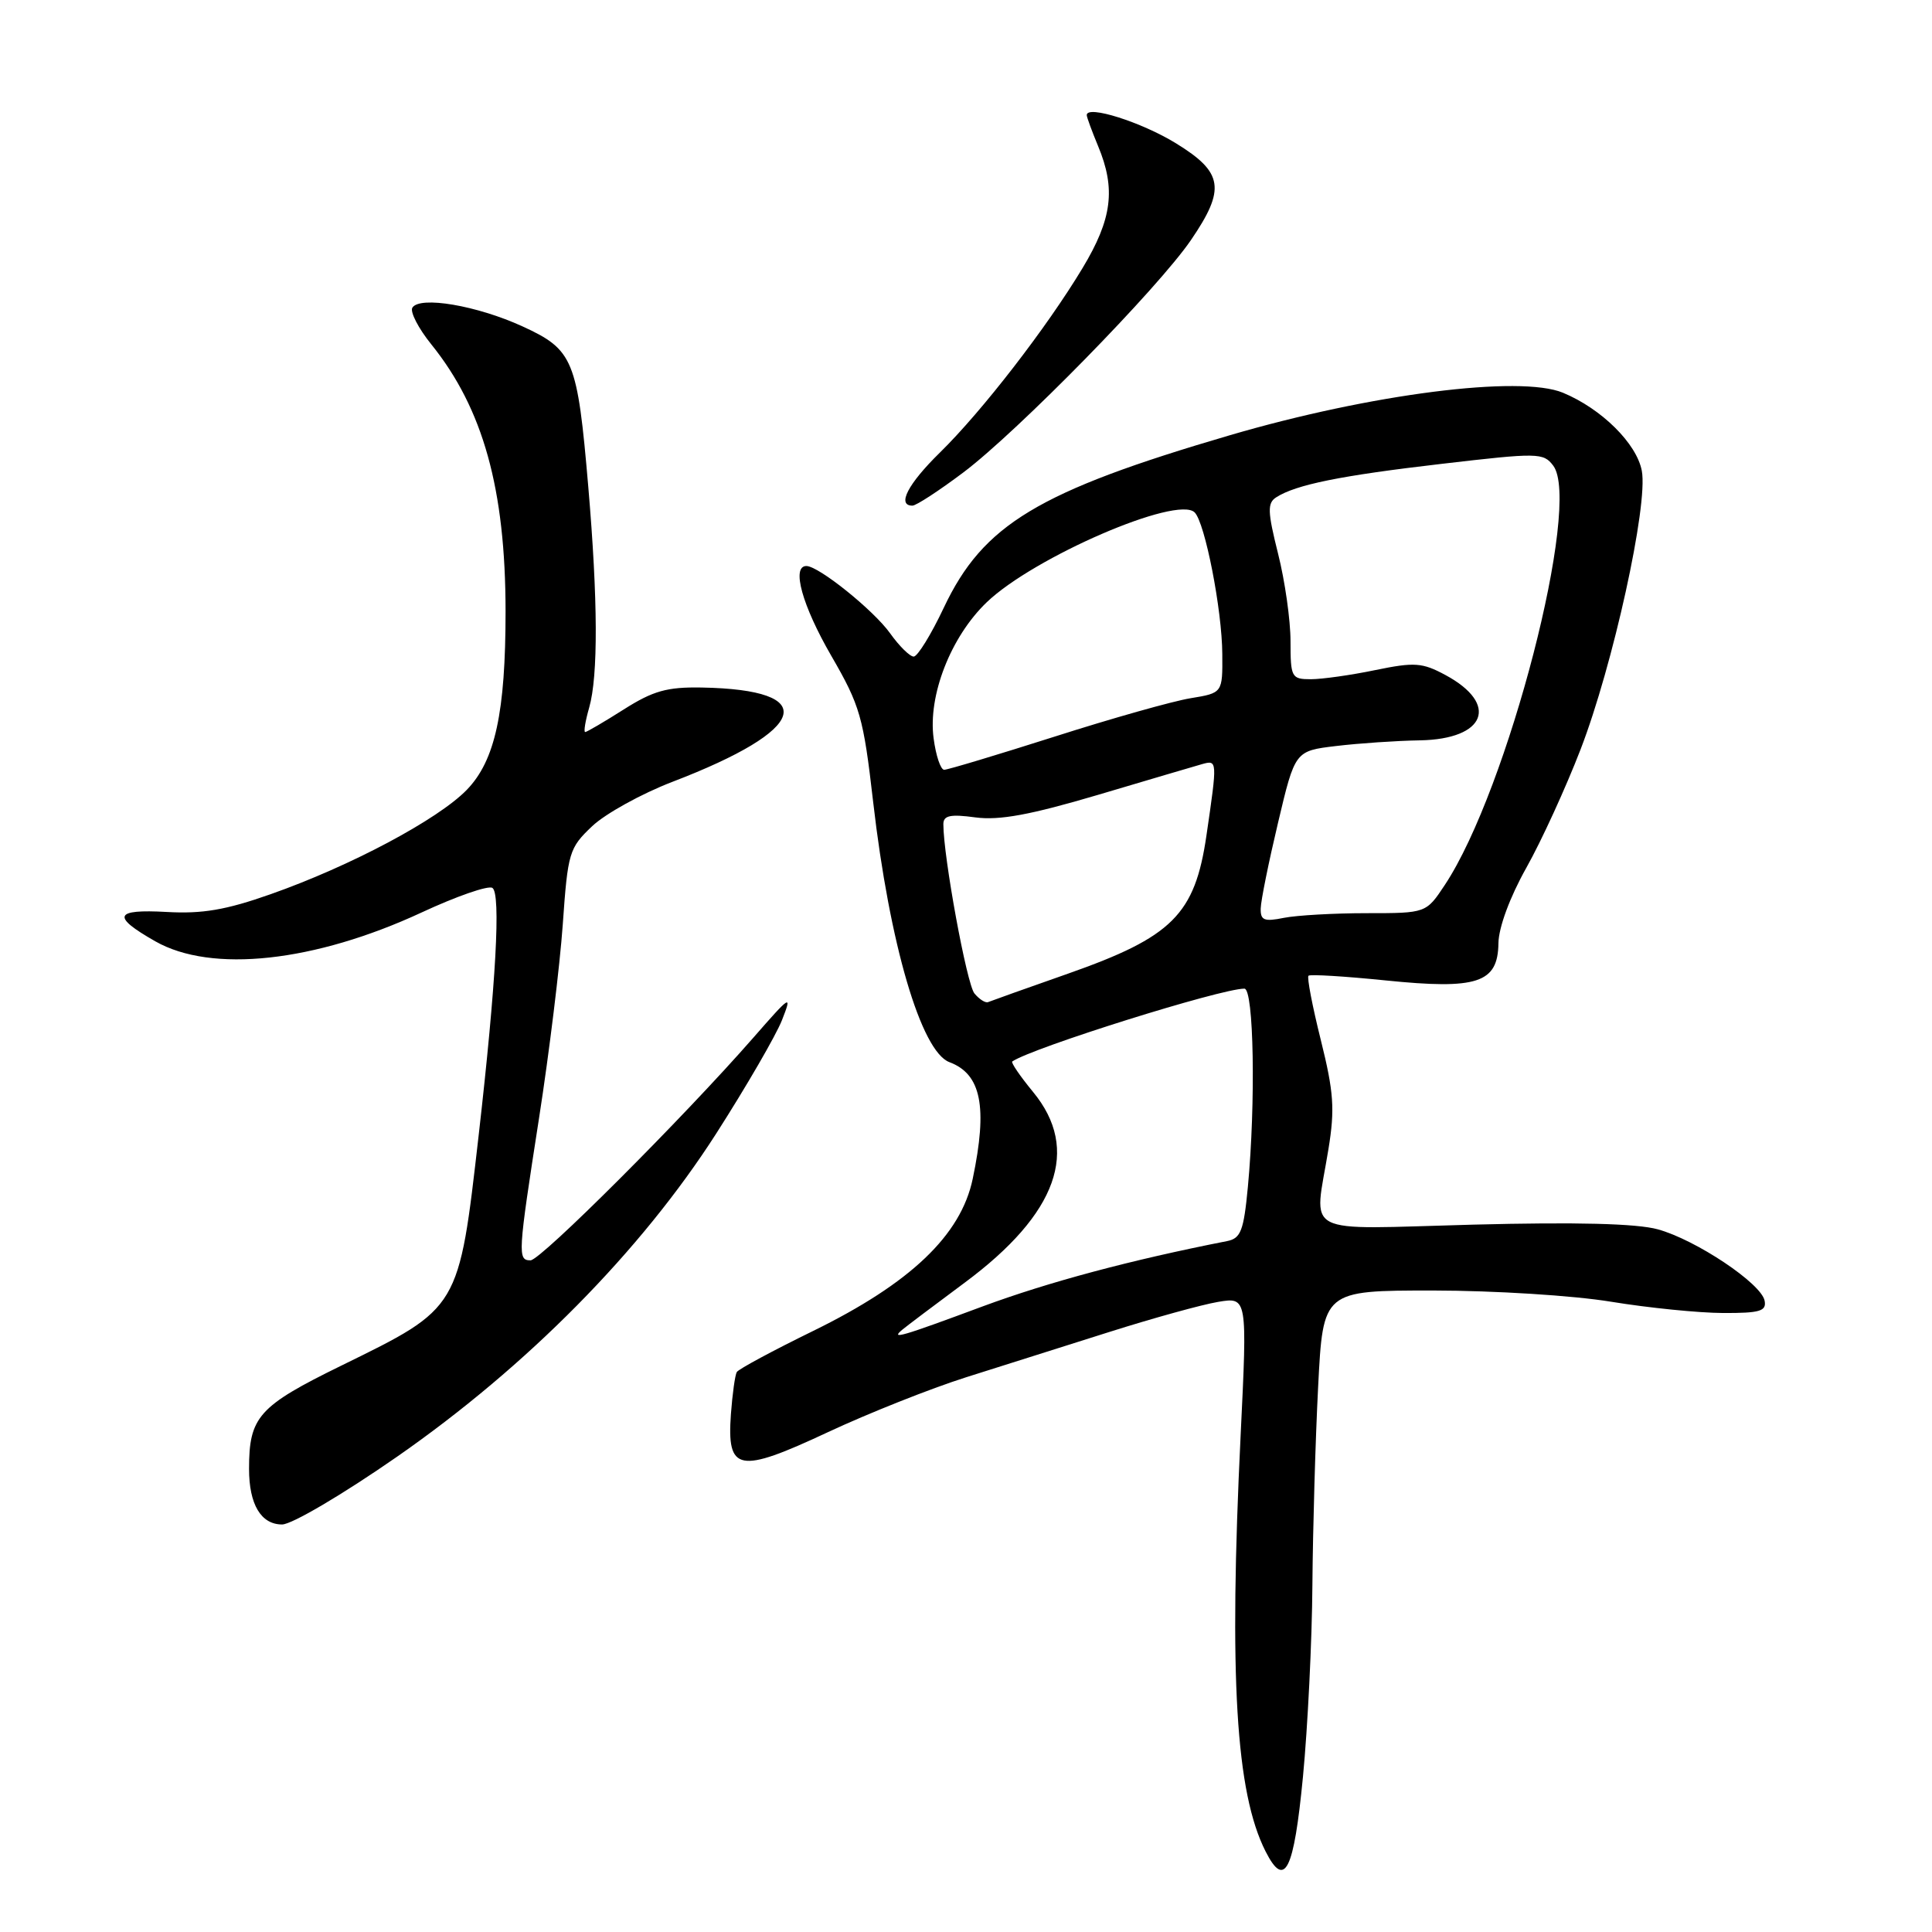 <?xml version="1.0" encoding="UTF-8" standalone="no"?>
<!DOCTYPE svg PUBLIC "-//W3C//DTD SVG 1.1//EN" "http://www.w3.org/Graphics/SVG/1.1/DTD/svg11.dtd" >
<svg xmlns="http://www.w3.org/2000/svg" xmlns:xlink="http://www.w3.org/1999/xlink" version="1.1" viewBox="0 0 256 256">
 <g >
 <path fill="currentColor"
d=" M 172.65 235.42 C 173.28 228.86 173.85 217.43 173.90 210.00 C 173.96 202.57 174.30 190.76 174.66 183.75 C 175.31 171.00 175.31 171.00 189.90 171.00 C 198.04 171.01 208.48 171.66 213.50 172.49 C 218.45 173.30 225.12 173.97 228.32 173.98 C 233.21 174.00 234.09 173.73 233.82 172.35 C 233.38 170.06 224.70 164.27 219.66 162.89 C 216.86 162.12 208.88 161.92 195.25 162.27 C 172.01 162.88 174.13 163.98 176.03 152.24 C 176.89 146.96 176.73 144.70 175.02 137.83 C 173.90 133.35 173.16 129.50 173.38 129.29 C 173.59 129.08 178.18 129.36 183.59 129.91 C 195.76 131.15 198.48 130.26 198.55 124.98 C 198.58 122.90 200.06 118.88 202.24 115.00 C 204.25 111.42 207.48 104.37 209.43 99.31 C 213.73 88.17 218.40 66.94 217.55 62.39 C 216.87 58.77 212.21 54.16 207.10 52.04 C 201.41 49.68 181.65 52.20 163.00 57.66 C 137.53 65.12 130.27 69.50 125.06 80.52 C 123.38 84.08 121.58 87.00 121.07 87.00 C 120.56 87.00 119.15 85.61 117.94 83.91 C 115.75 80.85 108.48 75.00 106.85 75.00 C 104.84 75.00 106.30 80.25 110.15 86.90 C 113.98 93.52 114.40 94.99 115.70 106.28 C 117.86 125.05 122.05 139.33 125.80 140.74 C 130.02 142.32 130.89 146.65 128.89 156.20 C 127.33 163.67 120.64 170.04 107.76 176.35 C 102.42 178.96 97.87 181.41 97.63 181.80 C 97.40 182.18 97.05 184.69 96.85 187.37 C 96.30 195.02 97.85 195.31 109.66 189.79 C 115.07 187.26 123.33 183.98 128.00 182.50 C 132.68 181.02 141.22 178.31 147.00 176.49 C 152.78 174.66 159.25 172.87 161.39 172.51 C 165.28 171.86 165.28 171.86 164.39 190.18 C 162.83 222.21 163.75 237.53 167.69 245.31 C 170.24 250.35 171.44 247.95 172.65 235.42 Z  M 52.60 193.03 C 69.83 181.05 84.95 165.74 94.91 150.19 C 98.90 143.96 102.81 137.21 103.61 135.19 C 104.99 131.68 104.80 131.80 99.82 137.50 C 90.50 148.15 71.64 167.00 70.30 167.00 C 68.57 167.00 68.61 166.25 71.43 148.13 C 72.77 139.53 74.18 128.00 74.57 122.50 C 75.24 112.94 75.41 112.37 78.47 109.47 C 80.23 107.81 85.01 105.17 89.09 103.60 C 107.18 96.67 108.81 91.38 92.95 91.10 C 88.39 91.02 86.54 91.54 82.66 94.00 C 80.06 95.65 77.75 97.00 77.54 97.00 C 77.32 97.00 77.56 95.54 78.07 93.76 C 79.27 89.56 79.23 79.49 77.95 64.50 C 76.51 47.65 75.98 46.34 69.24 43.25 C 63.19 40.48 55.62 39.19 54.64 40.77 C 54.31 41.31 55.43 43.50 57.15 45.63 C 64.02 54.15 66.98 64.81 66.99 81.00 C 66.99 94.41 65.61 100.78 61.85 104.66 C 58.03 108.59 46.45 114.76 35.85 118.49 C 29.96 120.57 26.80 121.11 22.10 120.84 C 15.12 120.45 14.74 121.41 20.58 124.73 C 28.02 128.97 41.68 127.49 55.86 120.91 C 60.46 118.77 64.68 117.30 65.24 117.65 C 66.39 118.36 65.73 130.27 63.43 150.39 C 60.78 173.52 60.94 173.25 45.23 180.95 C 34.25 186.33 33.00 187.73 33.00 194.63 C 33.00 199.34 34.58 202.00 37.38 202.00 C 38.67 202.00 45.43 198.01 52.60 193.03 Z  M 127.65 62.60 C 134.82 57.20 153.44 38.20 157.80 31.82 C 162.43 25.04 162.10 22.85 155.84 19.00 C 151.26 16.18 144.00 13.88 144.00 15.25 C 144.00 15.53 144.68 17.37 145.50 19.35 C 147.87 25.03 147.37 29.00 143.45 35.51 C 138.70 43.41 130.13 54.49 124.55 59.96 C 120.30 64.12 118.81 67.00 120.90 67.00 C 121.40 67.00 124.43 65.02 127.65 62.60 Z  M 119.55 176.20 C 120.07 175.76 123.80 172.95 127.84 169.95 C 140.13 160.83 143.18 152.31 136.88 144.68 C 135.17 142.60 133.93 140.79 134.13 140.65 C 136.82 138.82 161.76 131.00 164.89 131.00 C 166.14 131.00 166.40 146.10 165.35 157.27 C 164.80 163.09 164.41 164.09 162.60 164.45 C 149.78 166.97 138.92 169.88 130.22 173.10 C 119.32 177.15 117.96 177.54 119.55 176.20 Z  M 129.12 131.64 C 128.10 130.42 125.00 113.52 125.00 109.21 C 125.00 108.05 125.92 107.86 129.25 108.31 C 132.43 108.73 136.51 107.98 145.50 105.32 C 152.10 103.36 158.29 101.53 159.25 101.26 C 161.32 100.68 161.32 100.71 159.86 110.71 C 158.33 121.18 155.35 124.15 141.50 129.02 C 136.05 130.93 131.30 132.63 130.94 132.78 C 130.59 132.94 129.77 132.42 129.12 131.64 Z  M 167.05 120.38 C 167.07 119.34 168.11 114.22 169.35 109.00 C 171.60 99.50 171.60 99.50 177.05 98.85 C 180.05 98.49 185.03 98.15 188.13 98.10 C 196.88 97.95 198.69 93.30 191.52 89.44 C 188.45 87.79 187.44 87.72 182.23 88.79 C 179.01 89.46 175.17 90.00 173.69 90.00 C 171.13 90.00 171.00 89.76 171.00 84.96 C 171.00 82.18 170.26 76.96 169.35 73.36 C 167.95 67.78 167.92 66.66 169.10 65.90 C 171.71 64.22 177.61 63.02 191.05 61.46 C 203.82 59.97 204.51 59.98 205.81 61.70 C 209.60 66.73 199.81 104.62 191.46 117.24 C 188.97 121.00 188.97 121.00 181.11 121.00 C 176.79 121.00 171.84 121.28 170.12 121.62 C 167.51 122.15 167.01 121.95 167.05 120.38 Z  M 123.71 97.84 C 122.94 92.16 125.98 84.38 130.74 79.81 C 136.97 73.83 156.00 65.60 158.30 67.90 C 159.67 69.27 161.93 80.81 161.96 86.66 C 162.00 91.82 162.00 91.82 157.75 92.52 C 155.41 92.90 147.30 95.19 139.73 97.61 C 132.15 100.02 125.58 102.00 125.11 102.00 C 124.64 102.00 124.01 100.13 123.71 97.84 Z "/>
</g>
</svg>
